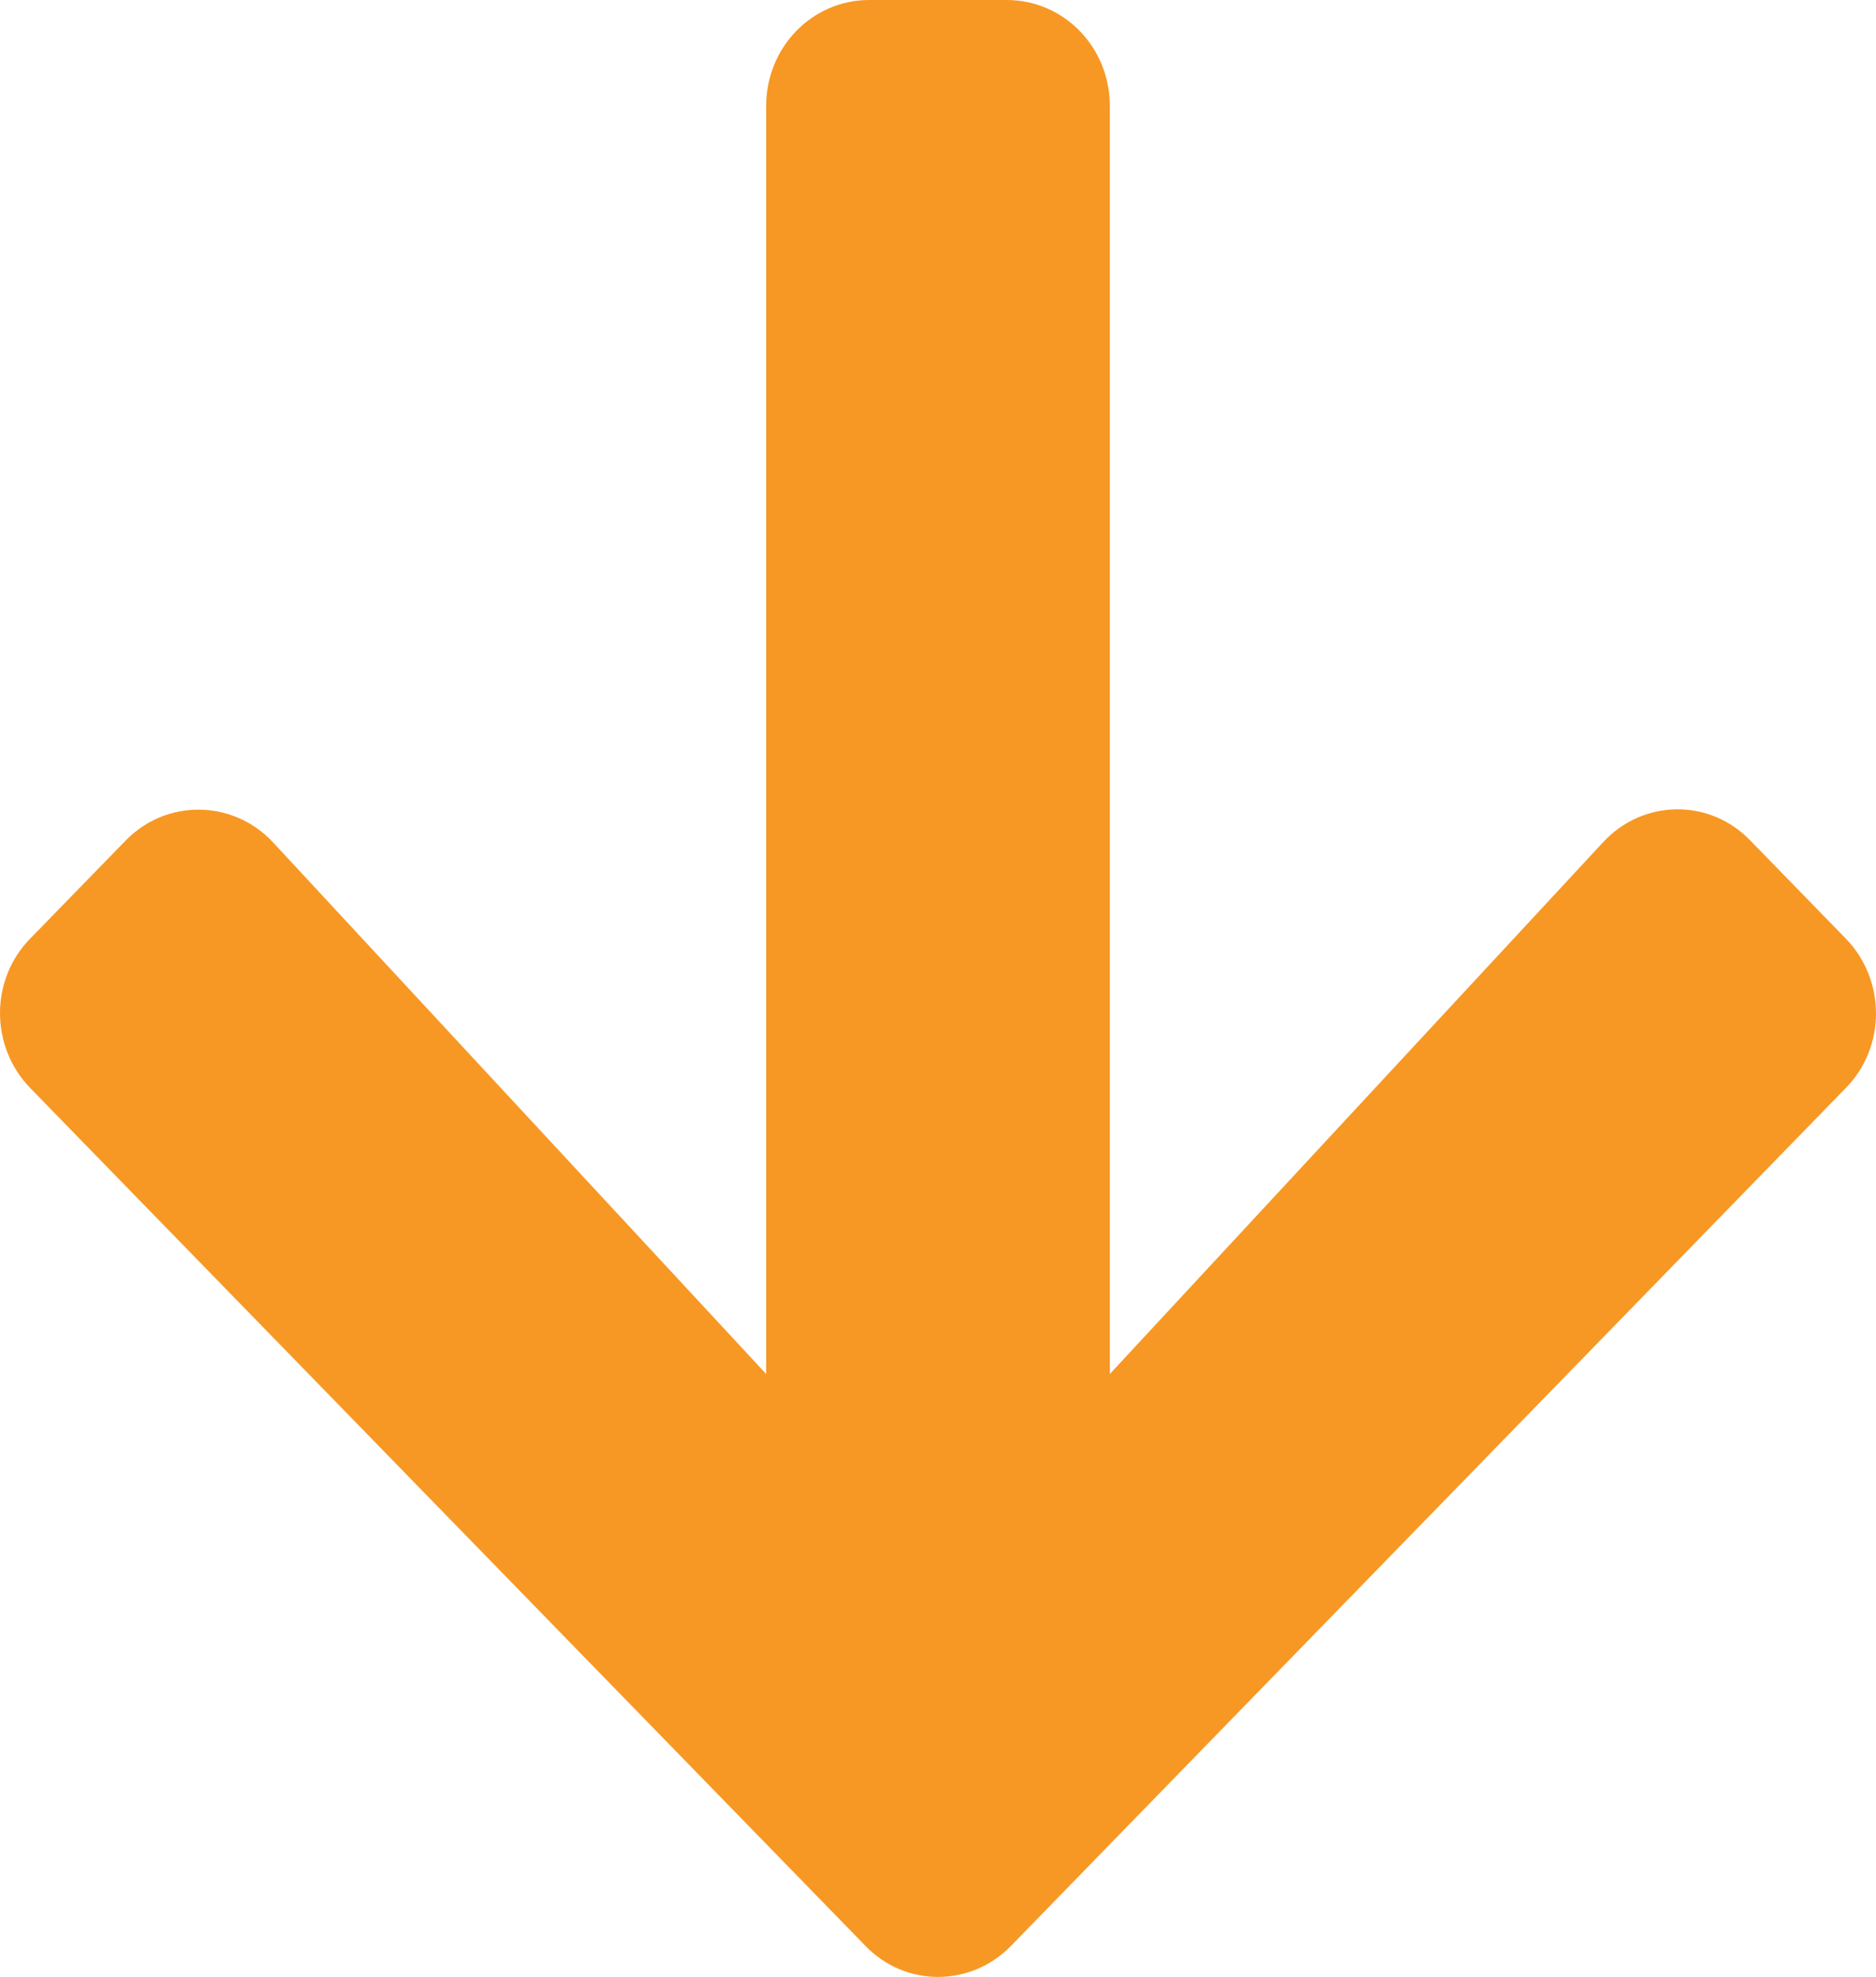 <svg width="56" height="59" viewBox="0 0 56 59" fill="none" xmlns="http://www.w3.org/2000/svg">
<path d="M52.249 25.085L55.096 28.009C56.301 29.247 56.301 31.248 55.096 32.473L30.18 58.072C28.975 59.309 27.025 59.309 25.833 58.072L0.904 32.473C-0.301 31.235 -0.301 29.233 0.904 28.009L3.751 25.085C4.969 23.834 6.957 23.861 8.149 25.138L22.871 41.006L22.871 3.16C22.871 1.409 24.243 0 25.948 0L30.052 0C31.757 0 33.129 1.409 33.129 3.16L33.129 41.006L47.851 25.138C49.043 23.848 51.031 23.821 52.249 25.085Z" fill="#F79824"/>
</svg>
